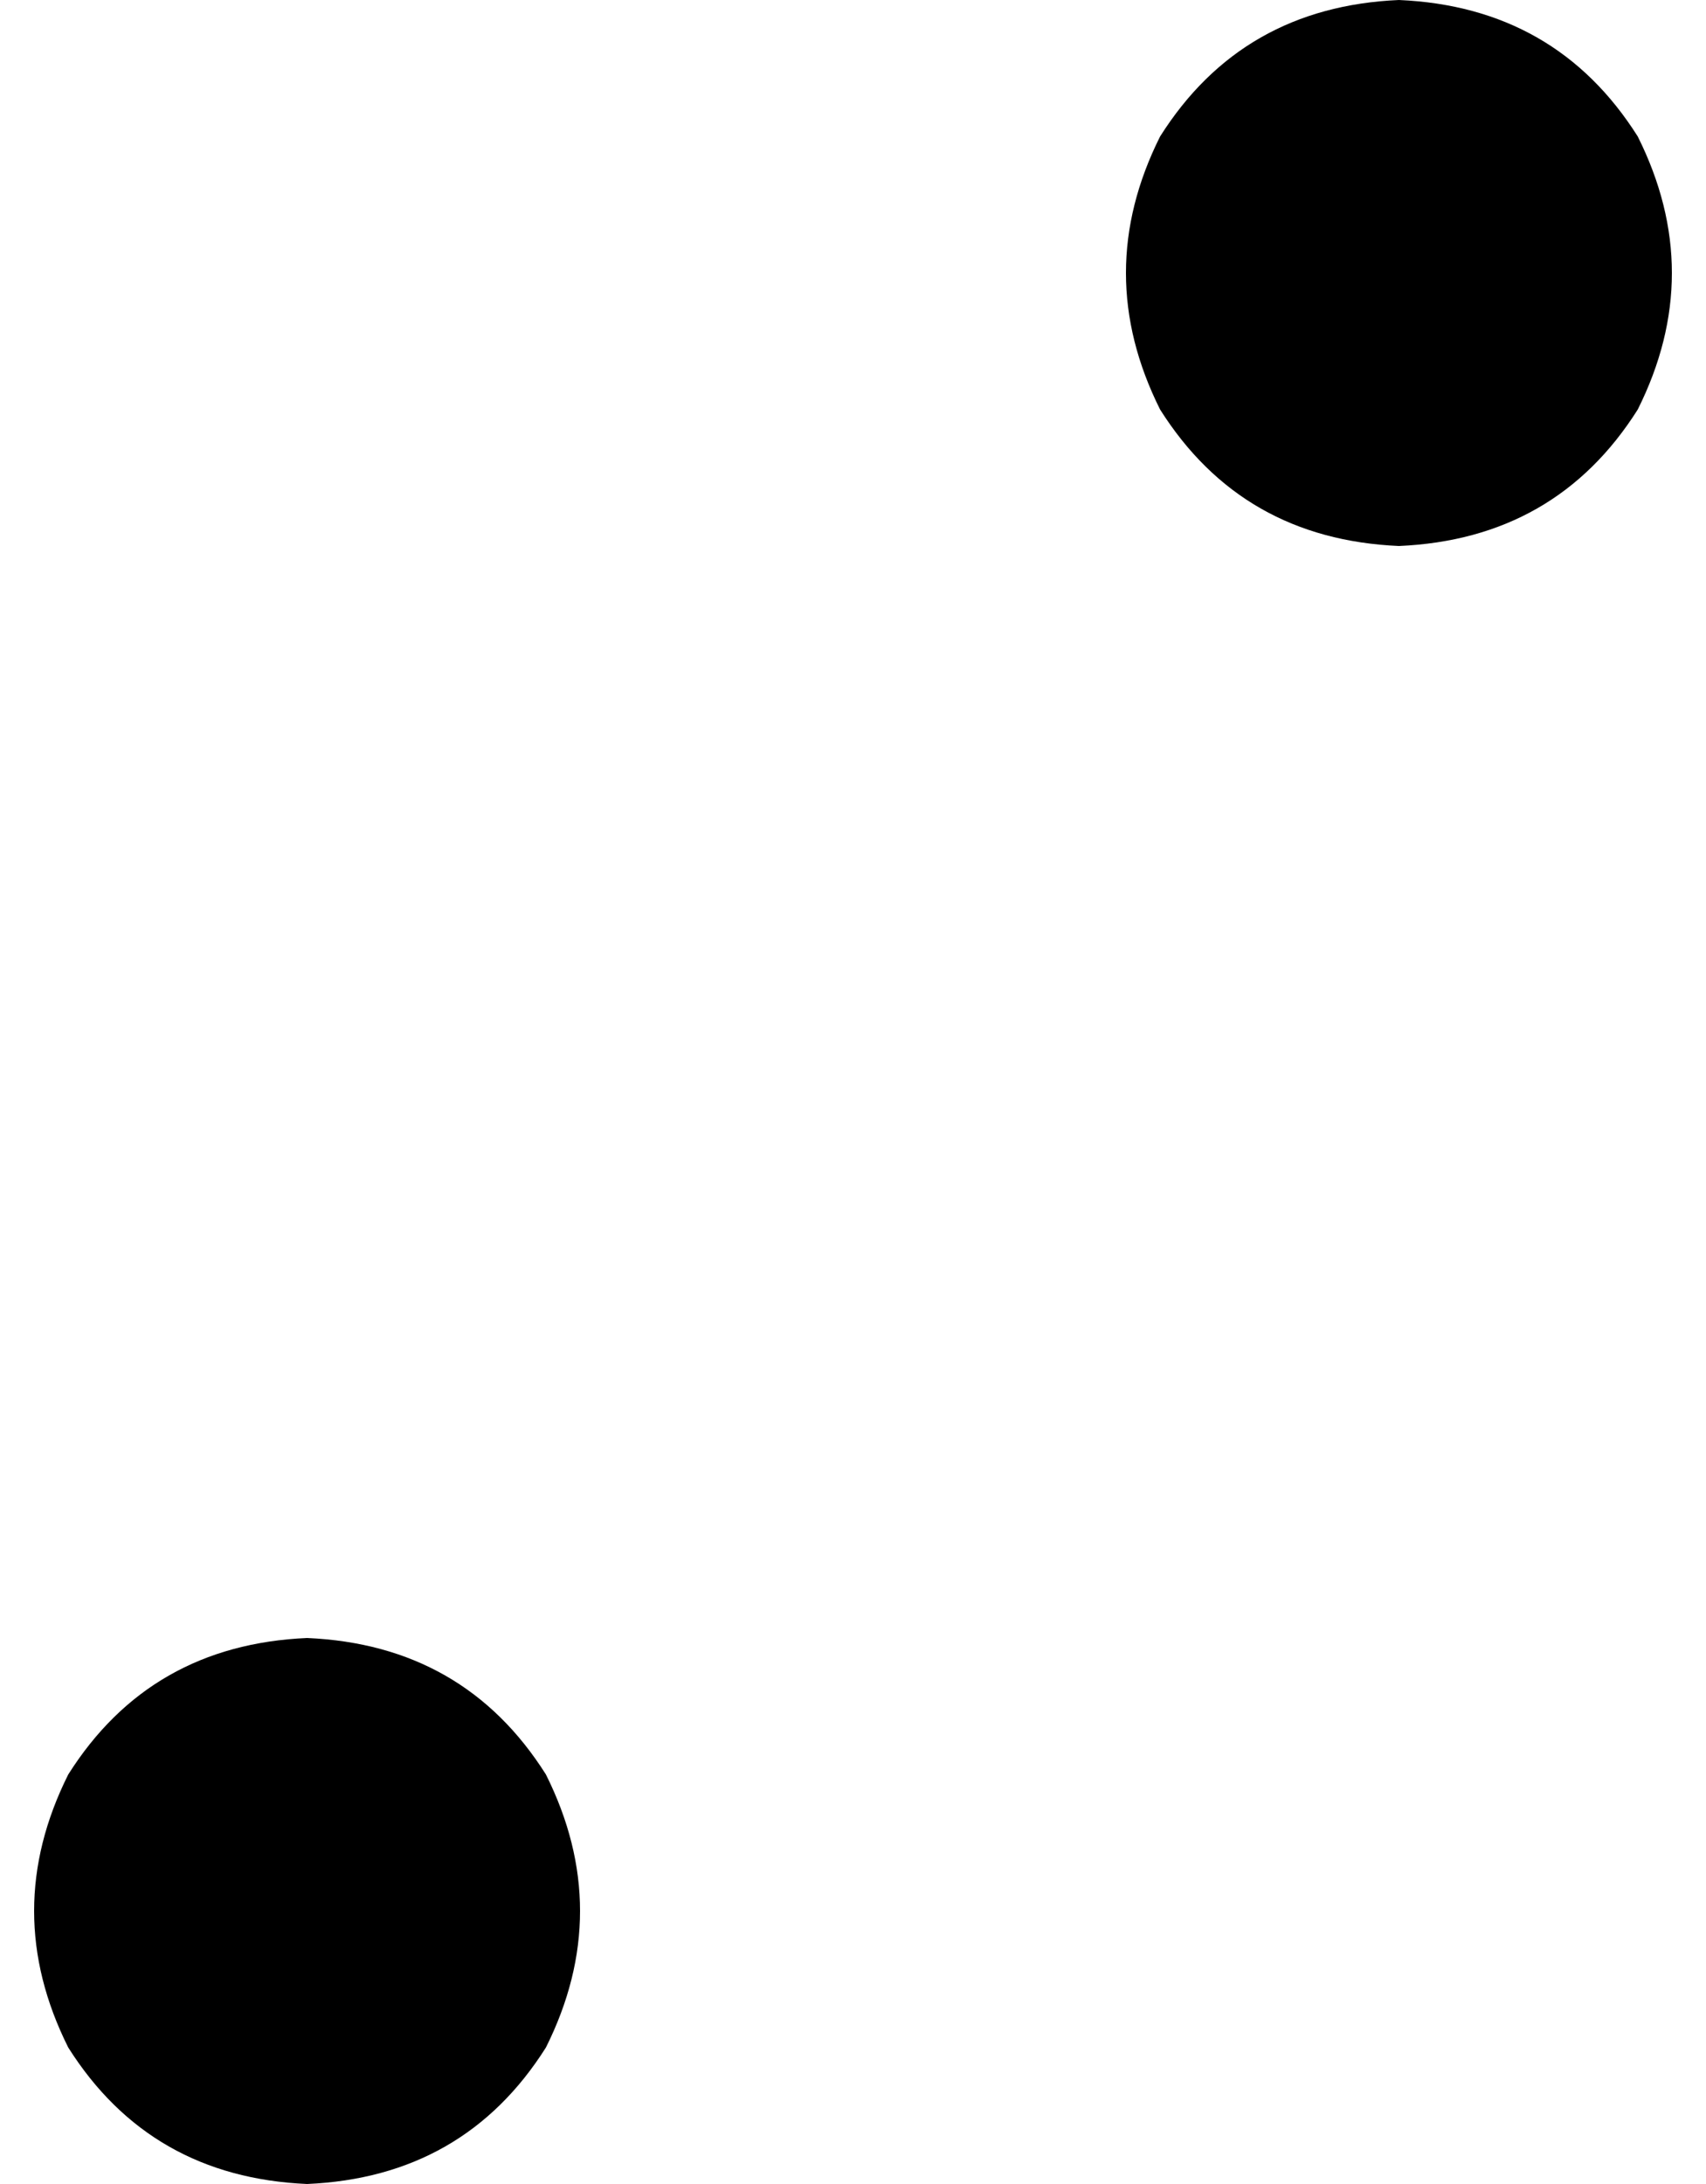 <svg xmlns="http://www.w3.org/2000/svg" viewBox="0 0 250 320">
    <path d="M 205 80 Q 228 79 240 60 Q 250 40 240 20 Q 228 1 205 0 Q 182 1 170 20 Q 160 40 170 60 Q 182 79 205 80 L 205 80 Z M 45 320 Q 68 319 80 300 Q 90 280 80 260 Q 68 241 45 240 Q 22 241 10 260 Q 0 280 10 300 Q 22 319 45 320 L 45 320 Z"/>
</svg>
